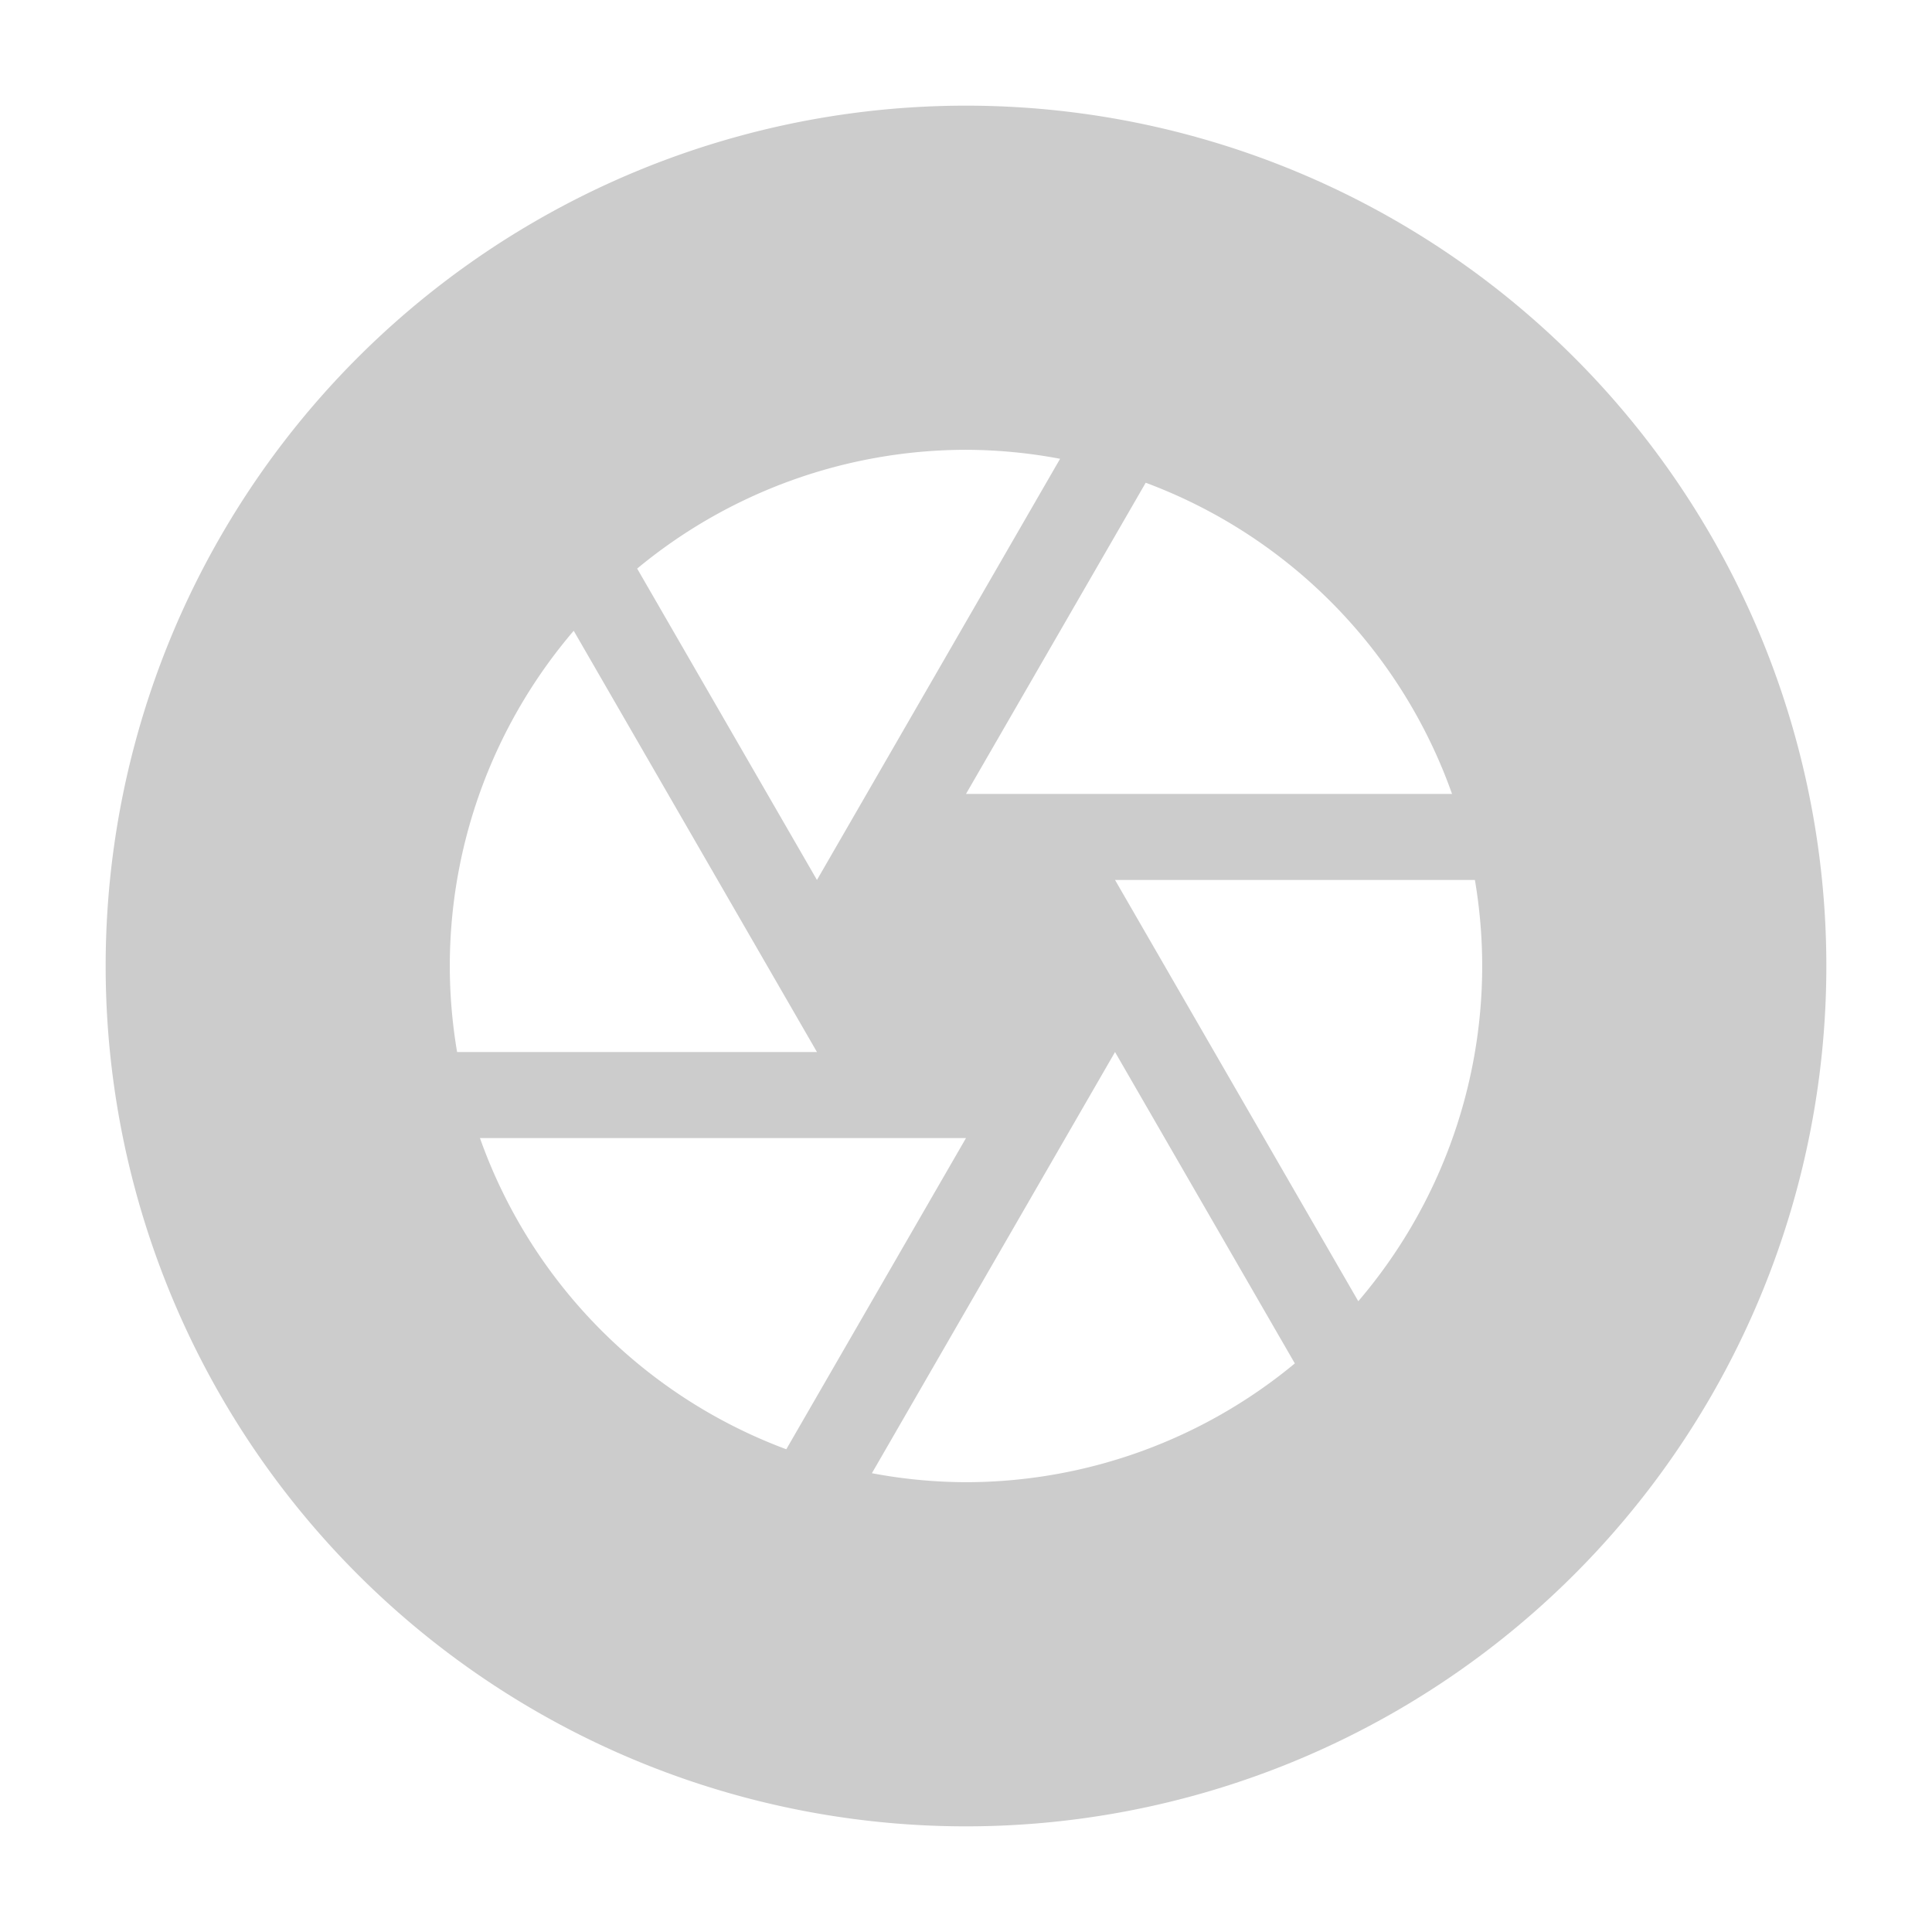 <svg xmlns="http://www.w3.org/2000/svg" xmlns:svg="http://www.w3.org/2000/svg" id="svg24" width="64" height="64" version="1.1"><path style="fill:#ccc;stroke-width:1.425" id="circle4" d="M 32,3.5 A 28.5,28.5 0 0 0 3.5,32 28.5,28.5 0 0 0 32,60.5 28.5,28.5 0 0 0 60.5,32 28.5,28.5 0 0 0 32,3.5 Z m 0,11.4 c 1.046,0.004 2.089,0.103 3.117,0.298 L 27.063,29.15 21.107,18.835 C 24.169,16.296 28.022,14.905 32,14.9 Z m 5.953,1.091 c 4.741,1.766 8.457,5.541 10.148,10.309 H 32 Z M 19.005,20.895 27.063,34.85 H 15.142 C 14.982,33.908 14.901,32.955 14.9,32 c 0.002,-4.072 1.458,-8.01 4.105,-11.105 z m 17.932,8.255 H 48.858 C 49.018,30.092 49.099,31.045 49.1,32 c -0.002,4.072 -1.458,8.01 -4.105,11.105 z m 0,5.7 5.956,10.315 C 39.831,47.704 35.978,49.095 32,49.1 30.954,49.096 29.911,48.997 28.883,48.802 Z M 15.899,37.7 H 32 L 26.047,48.009 C 21.306,46.243 17.59,42.468 15.899,37.7 Z"/></svg>